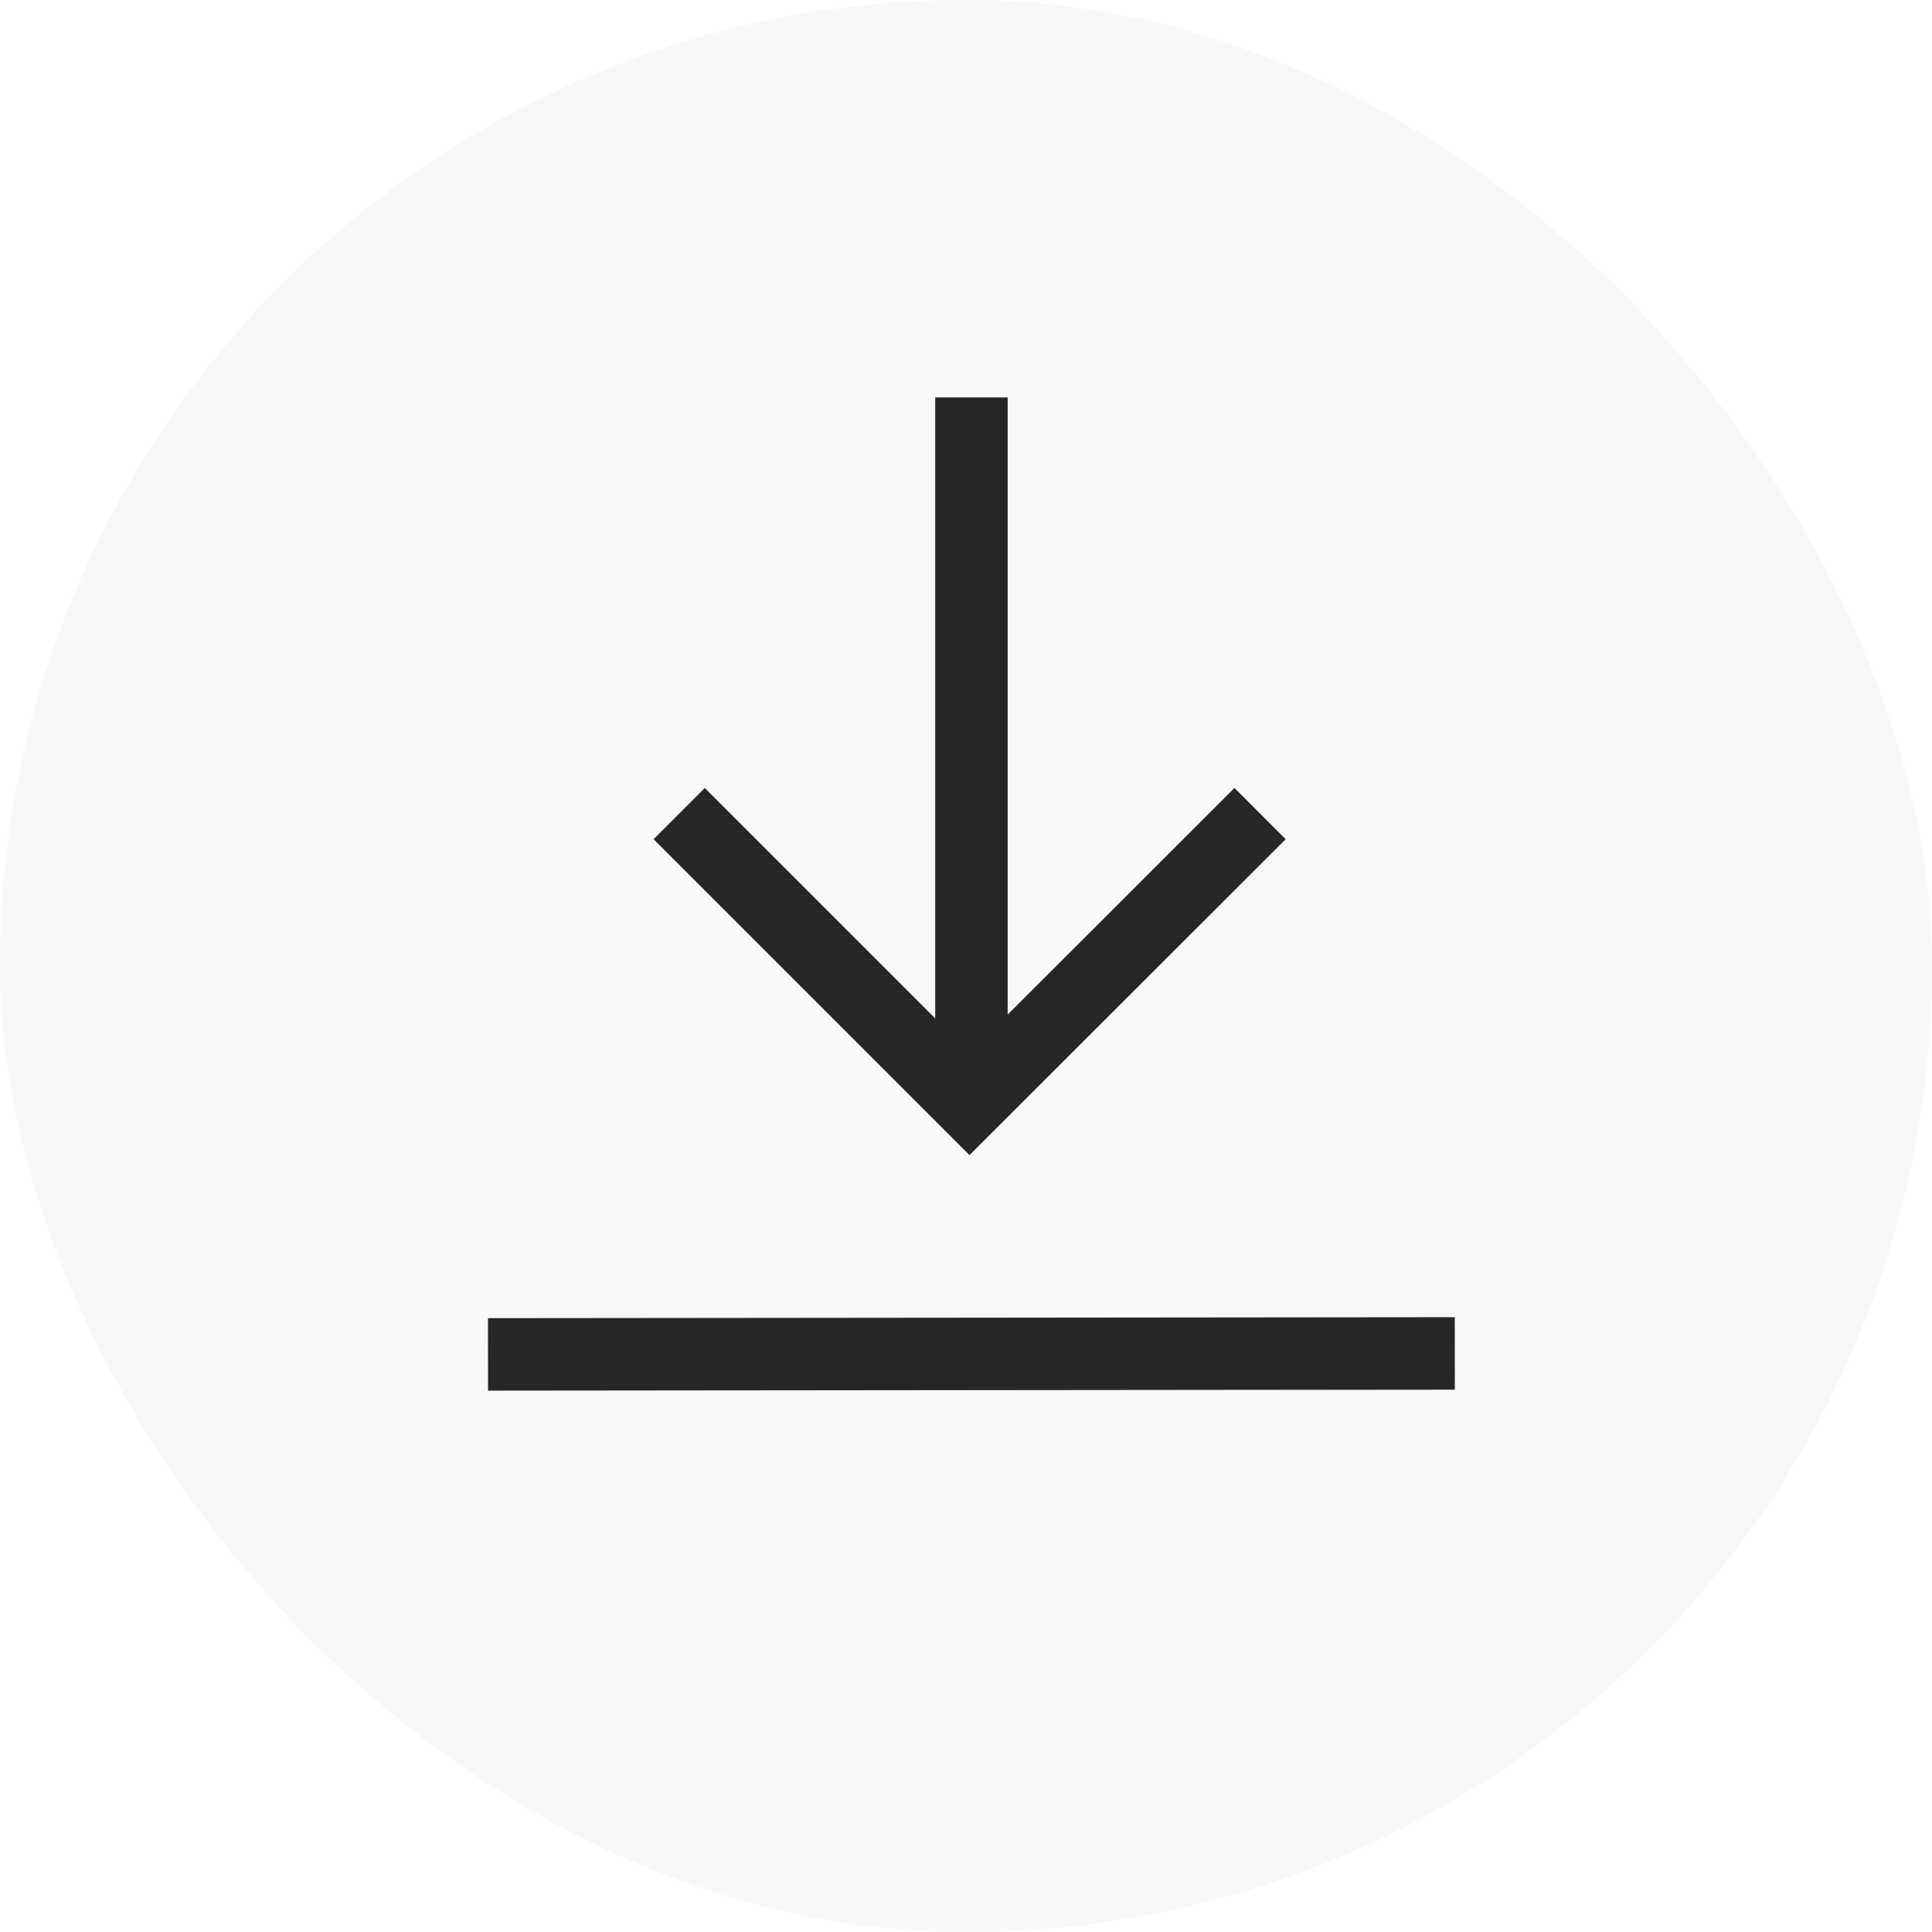 <svg fill="none" height="32" viewBox="0 0 32 32" width="32" xmlns="http://www.w3.org/2000/svg"><rect fill="#000" fill-opacity=".03" height="32" rx="16" width="32"/><g stroke="#262626" stroke-width="1.2"><path d="m8.083 22.433 16.013-.016"/><path d="m11.25 13.476 4.808 4.808 4.813-4.808"/><path d="m16.09 6.583v11.469"/></g></svg>
